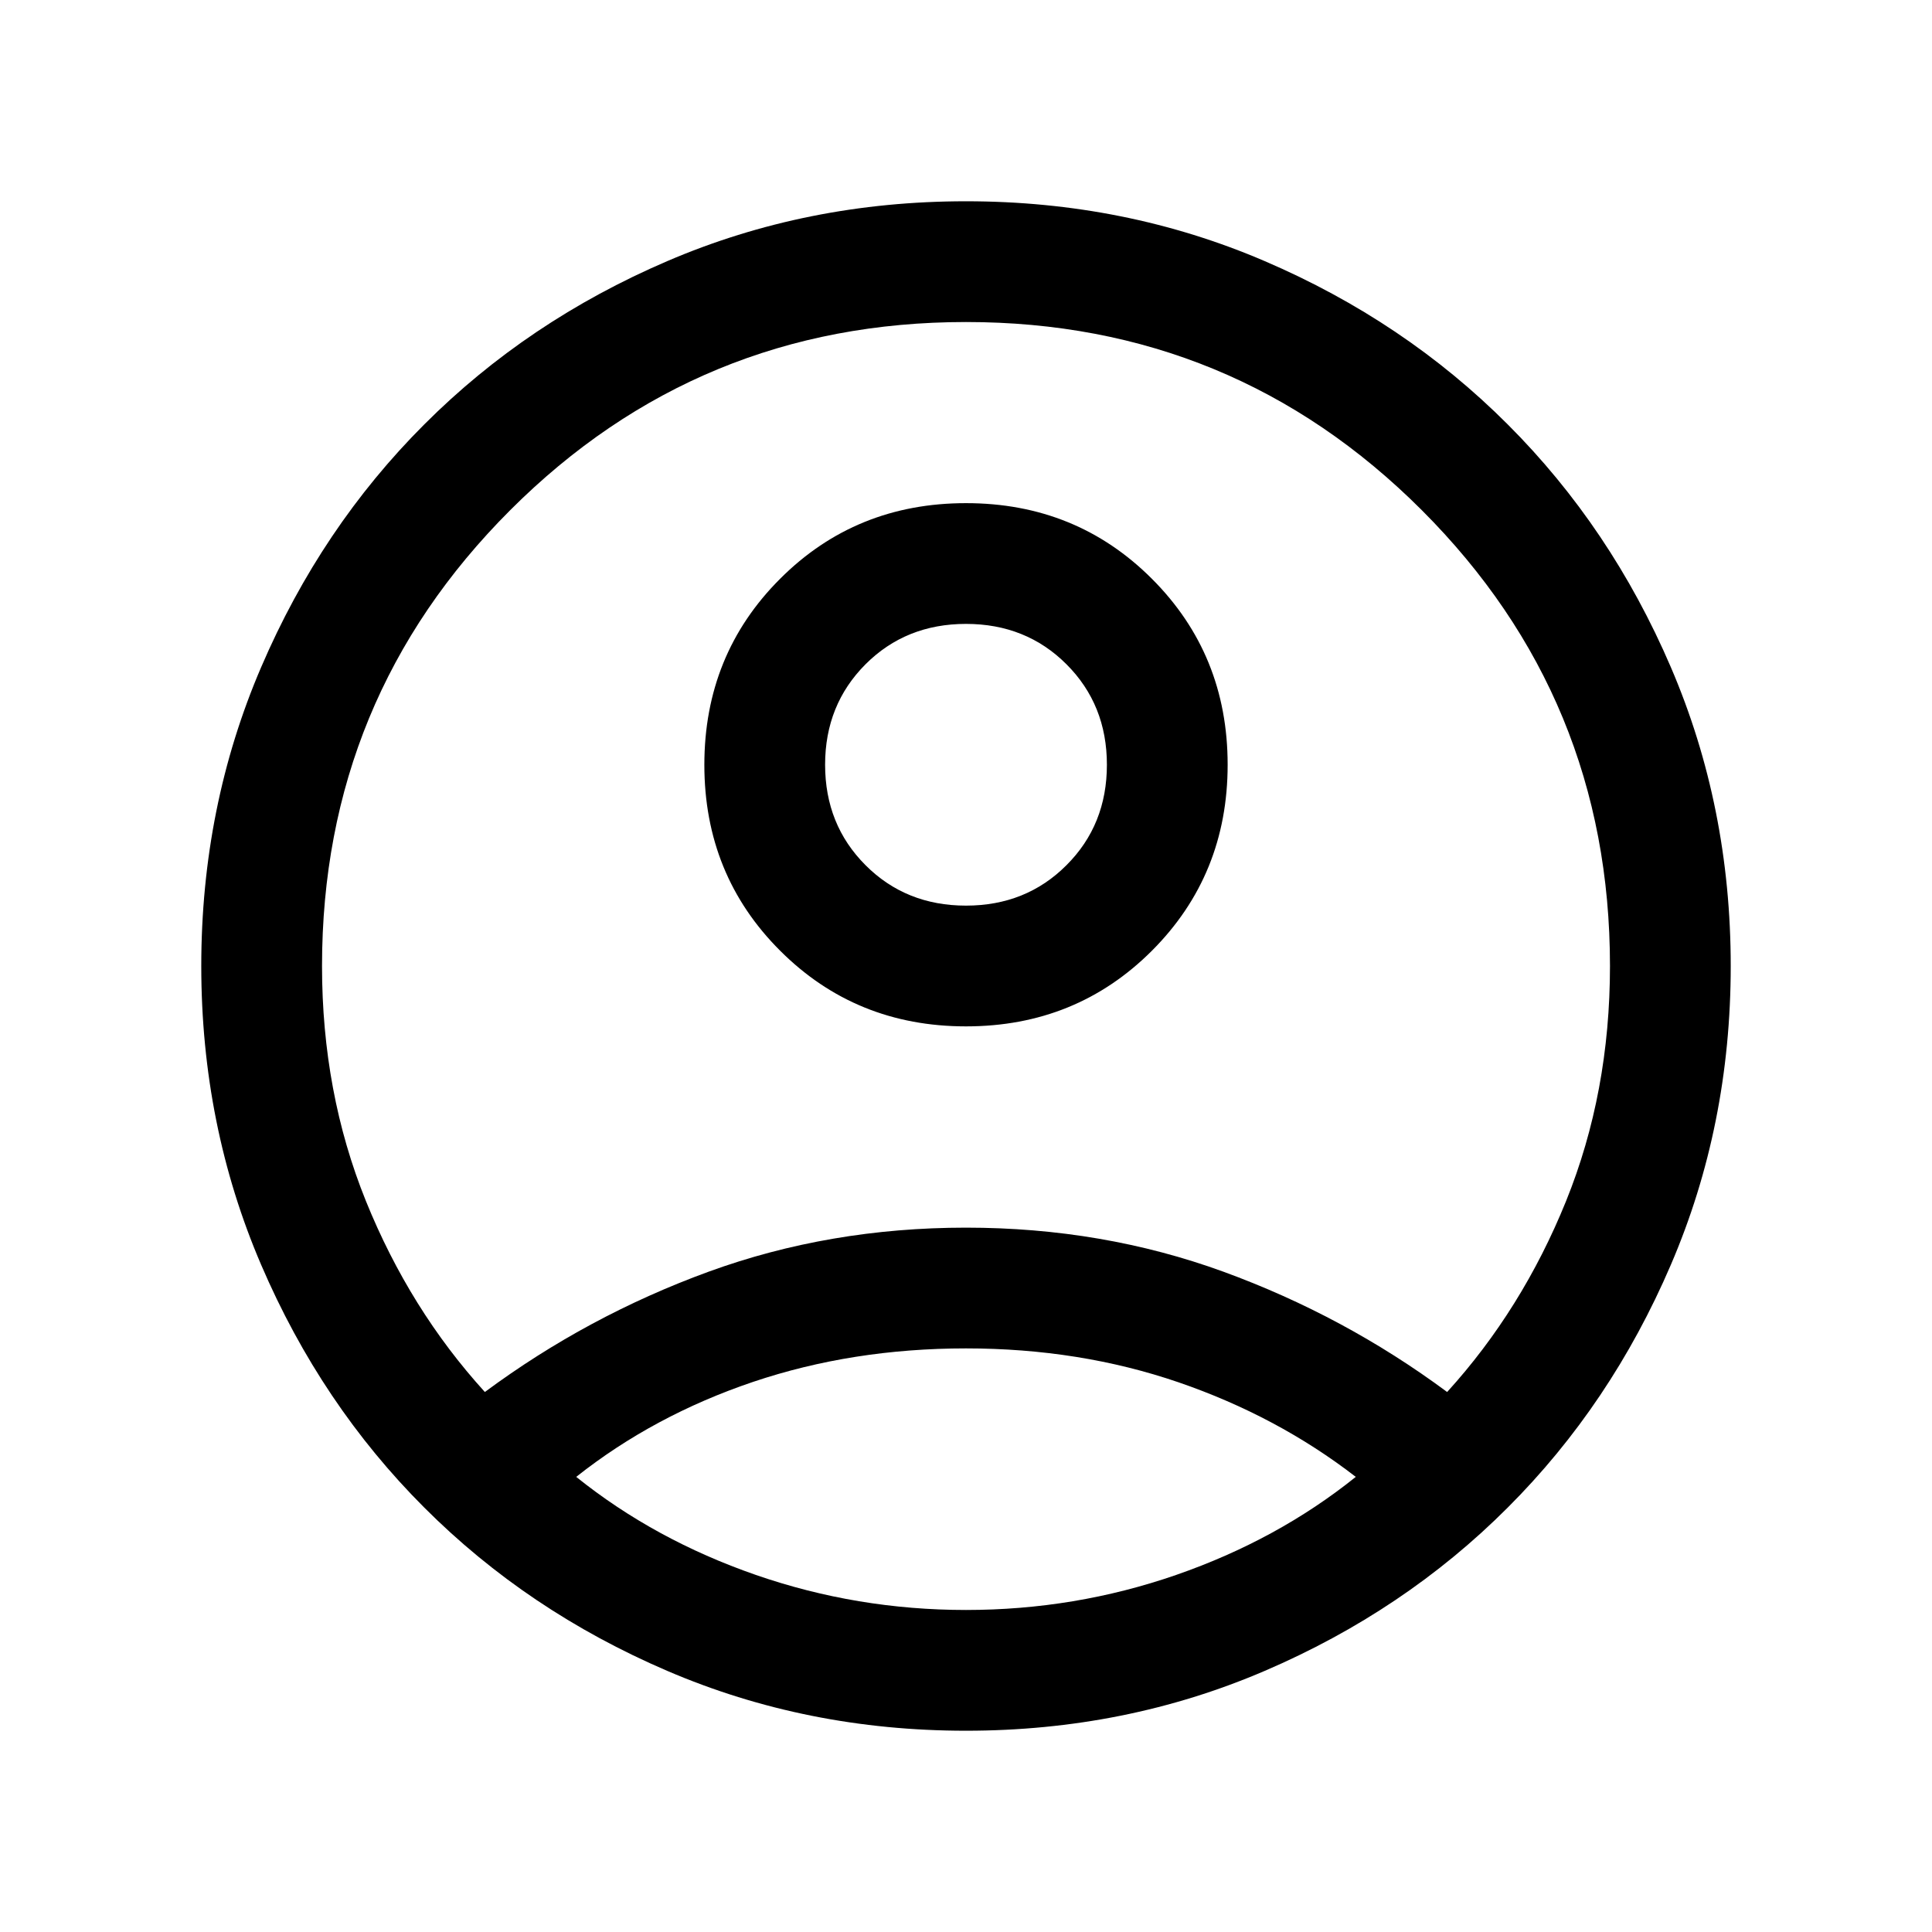 <svg width="28" height="28" viewBox="0 0 28 28" fill="none" xmlns="http://www.w3.org/2000/svg">
<mask id="mask0_239_1307" style="mask-type:alpha" maskUnits="userSpaceOnUse" x="0" y="0" width="28" height="28">
<rect width="28" height="28" fill="#D9D9D9"/>
</mask>
<g mask="url(#mask0_239_1307)">
<path d="M7.027 20.174C8.019 19.439 9.099 18.858 10.268 18.431C11.437 18.005 12.681 17.792 14 17.792C15.319 17.792 16.563 18.005 17.732 18.431C18.901 18.858 19.982 19.439 20.973 20.174C21.698 19.377 22.273 18.454 22.697 17.406C23.121 16.357 23.333 15.222 23.333 14C23.333 11.414 22.424 9.212 20.606 7.394C18.788 5.576 16.586 4.667 14 4.667C11.414 4.667 9.212 5.576 7.394 7.394C5.576 9.212 4.667 11.414 4.667 14C4.667 15.222 4.879 16.357 5.303 17.406C5.727 18.454 6.302 19.377 7.027 20.174ZM14 14.875C12.935 14.875 12.037 14.509 11.306 13.778C10.574 13.047 10.208 12.149 10.208 11.084C10.208 10.018 10.574 9.12 11.305 8.389C12.036 7.657 12.935 7.292 14 7.292C15.065 7.292 15.963 7.657 16.694 8.388C17.426 9.12 17.792 10.018 17.792 11.083C17.792 12.148 17.426 13.046 16.695 13.778C15.964 14.509 15.066 14.875 14 14.875ZM14 25.083C12.461 25.083 11.017 24.794 9.669 24.215C8.32 23.636 7.147 22.848 6.15 21.85C5.152 20.853 4.364 19.68 3.785 18.331C3.206 16.983 2.917 15.539 2.917 14C2.917 12.461 3.206 11.017 3.785 9.669C4.364 8.32 5.152 7.147 6.15 6.15C7.147 5.152 8.32 4.364 9.669 3.785C11.017 3.206 12.461 2.917 14 2.917C15.539 2.917 16.983 3.206 18.331 3.785C19.68 4.364 20.853 5.152 21.85 6.15C22.848 7.147 23.636 8.32 24.215 9.669C24.794 11.017 25.083 12.461 25.083 14C25.083 15.539 24.794 16.983 24.215 18.331C23.636 19.68 22.848 20.853 21.85 21.85C20.853 22.848 19.68 23.636 18.331 24.215C16.983 24.794 15.539 25.083 14 25.083ZM14 23.333C15.053 23.333 16.068 23.164 17.046 22.825C18.023 22.486 18.891 22.013 19.649 21.404C18.891 20.818 18.034 20.361 17.079 20.033C16.124 19.706 15.098 19.542 14 19.542C12.902 19.542 11.874 19.704 10.915 20.027C9.956 20.351 9.101 20.81 8.351 21.404C9.109 22.013 9.977 22.486 10.954 22.825C11.932 23.164 12.947 23.333 14 23.333ZM14 13.125C14.58 13.125 15.066 12.93 15.456 12.539C15.847 12.149 16.042 11.664 16.042 11.083C16.042 10.503 15.847 10.018 15.456 9.627C15.066 9.237 14.58 9.042 14 9.042C13.42 9.042 12.934 9.237 12.544 9.627C12.154 10.018 11.958 10.503 11.958 11.083C11.958 11.664 12.154 12.149 12.544 12.539C12.934 12.93 13.42 13.125 14 13.125Z" fill="black"/>
</g>
</svg>
